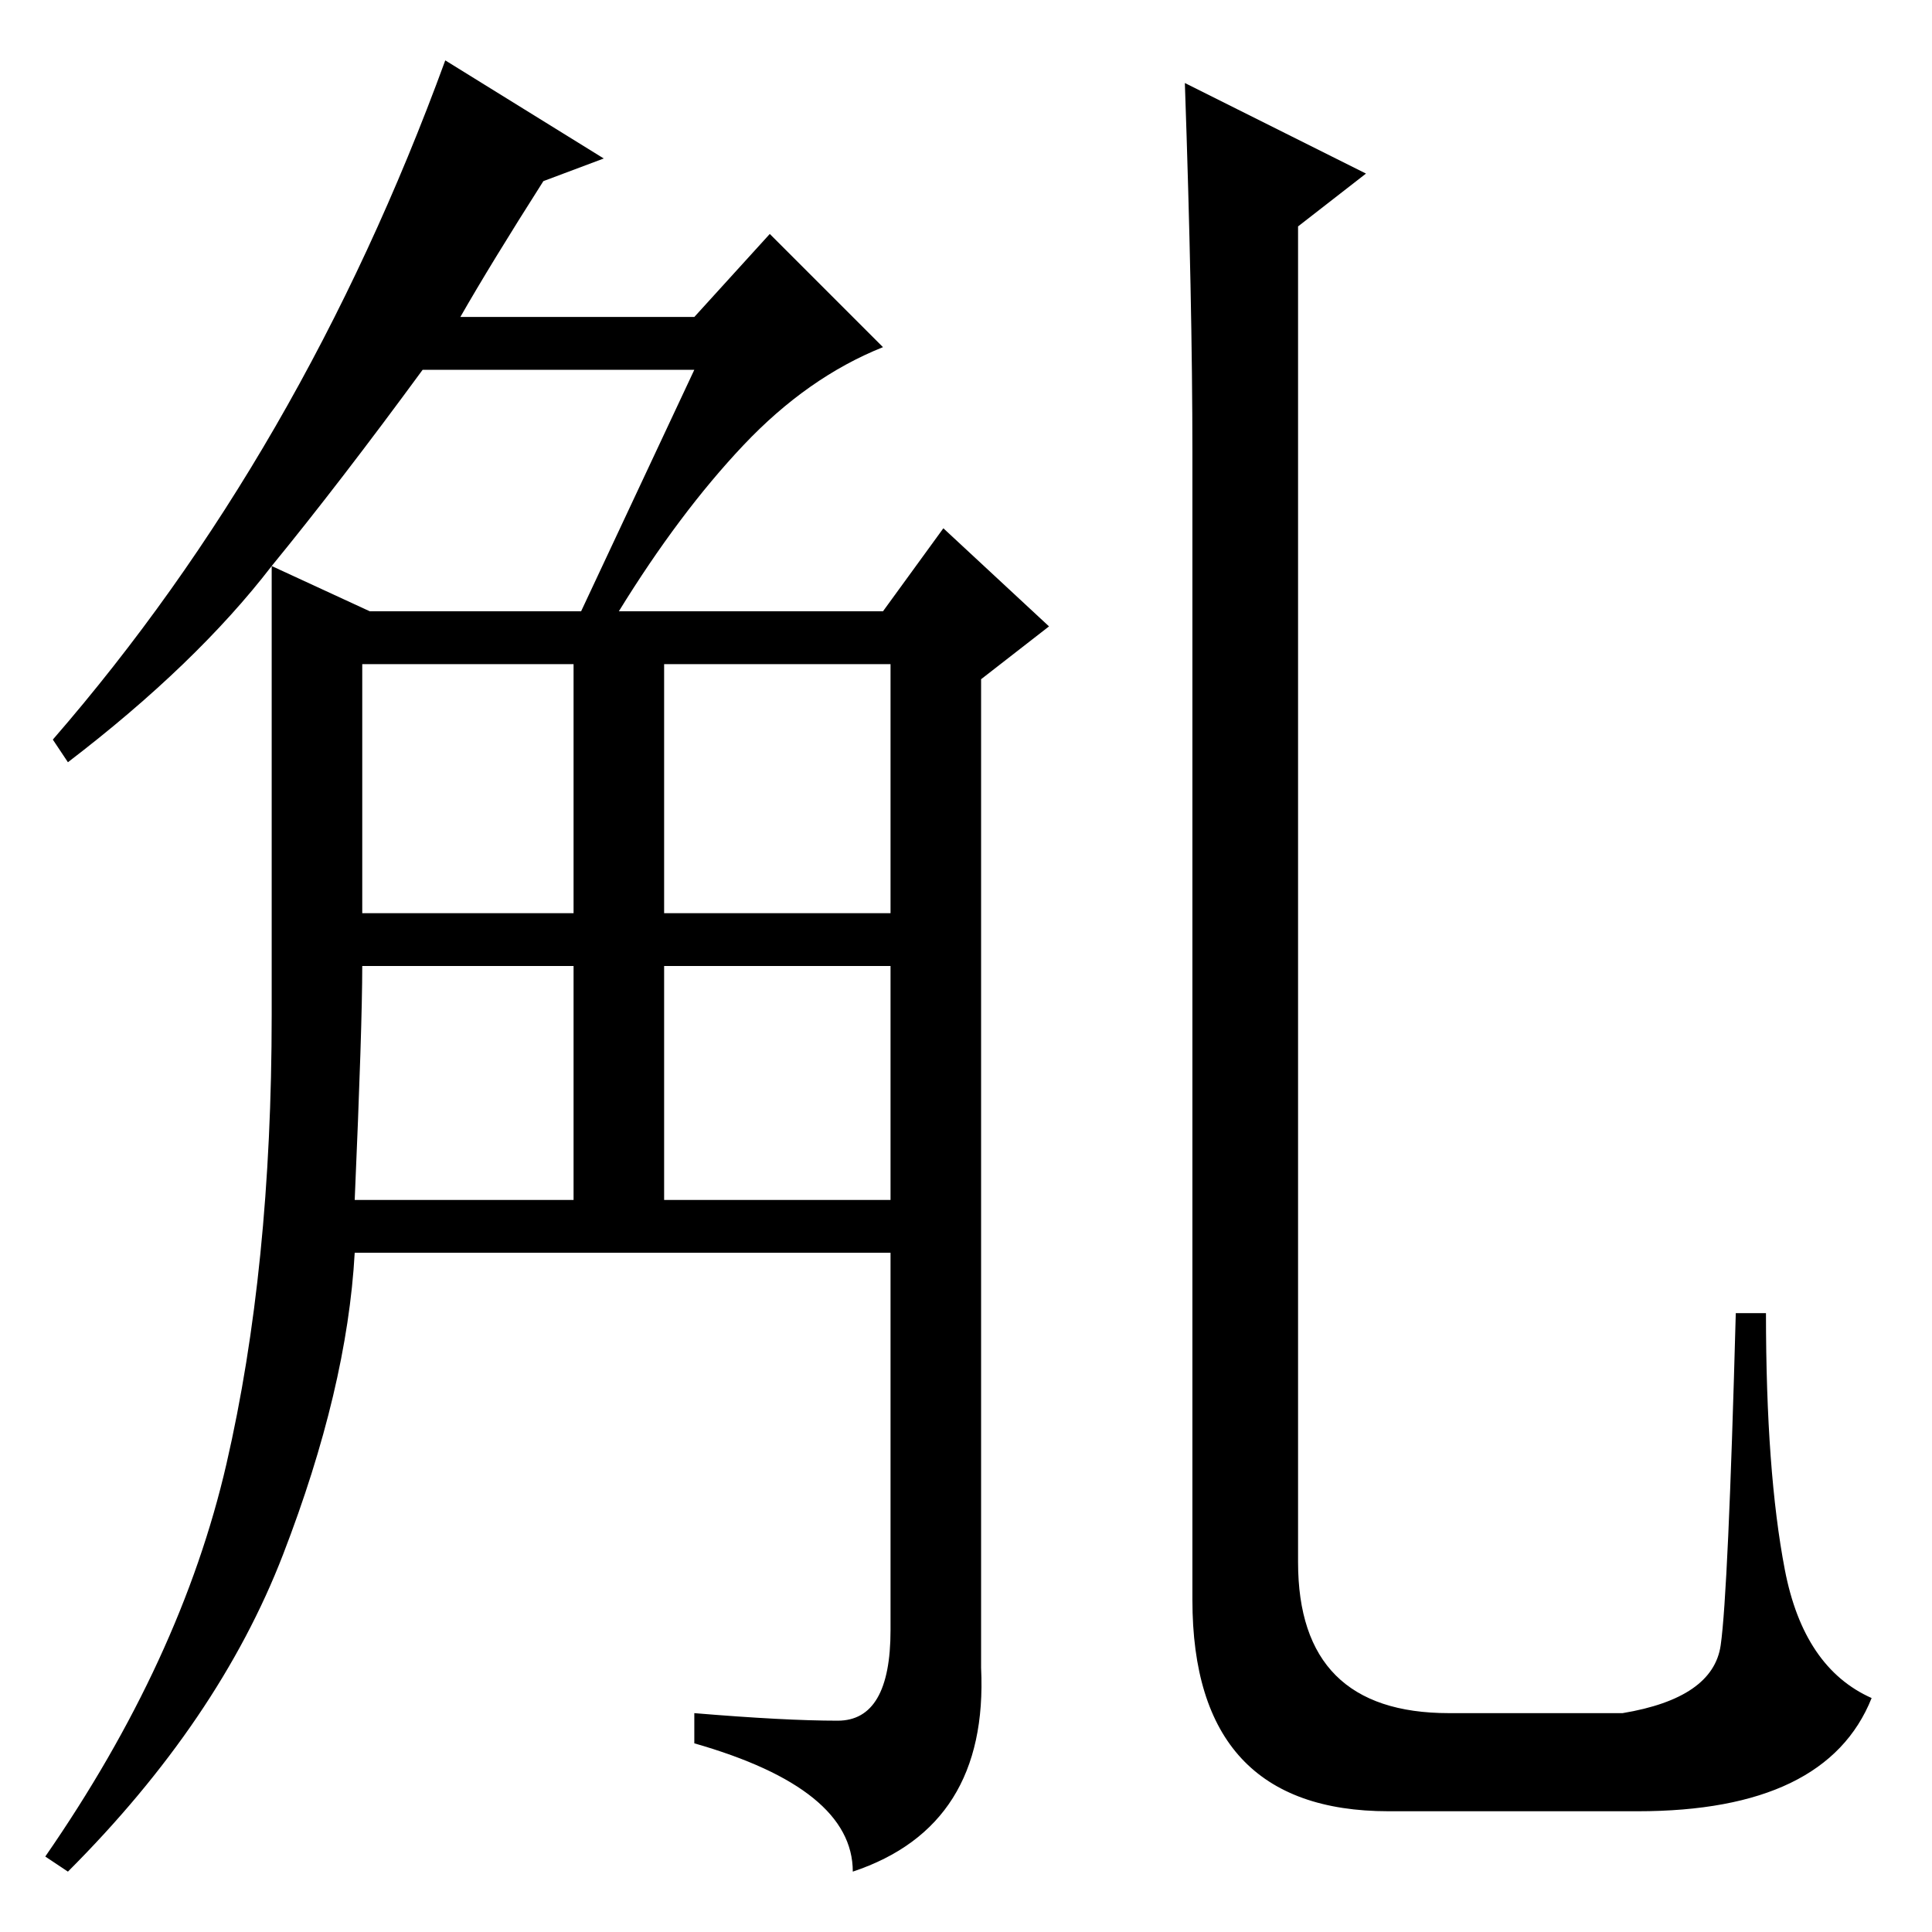 <?xml version="1.0" standalone="no"?>
<!DOCTYPE svg PUBLIC "-//W3C//DTD SVG 1.1//EN" "http://www.w3.org/Graphics/SVG/1.1/DTD/svg11.dtd" >
<svg xmlns="http://www.w3.org/2000/svg" xmlns:xlink="http://www.w3.org/1999/xlink" version="1.1" viewBox="0 -36 256 256">
  <g transform="matrix(1 0 0 -1 0 220)">
   <path fill="currentColor"
d="M92 207h-36q-11 -15 -20 -26l13 -6h28zM48 135h28v33h-28v-33zM88 135h30v33h-30v-33zM47 97h29v31h-28q0 -8 -1 -31zM88 97h30v31h-30v-31zM61 214h31l10 11l15 -15q-10 -4 -18.5 -13t-16.5 -22h35l8 11l14 -13l-9 -7v-131q1 -21 -17 -27q0 11 -21 17v4q12 -1 19 -1
t7 12v50h-71q-1 -18 -9.5 -40t-28.5 -42l-3 2q18 26 24 52t6 59.5v59.5q-10 -13 -27 -26l-2 3q33 38 52 90l21 -13l-8 -3q-7 -11 -11 -18zM172 49q0 -20 20 -20h23q12 2 13 9t2 44h4q0 -21 2.5 -34t11.5 -17q-6 -15 -31 -15h-33q-26 0 -26 28v152q0 20 -1 49l24 -12l-9 -7
v-177z" />
  </g>

</svg>

